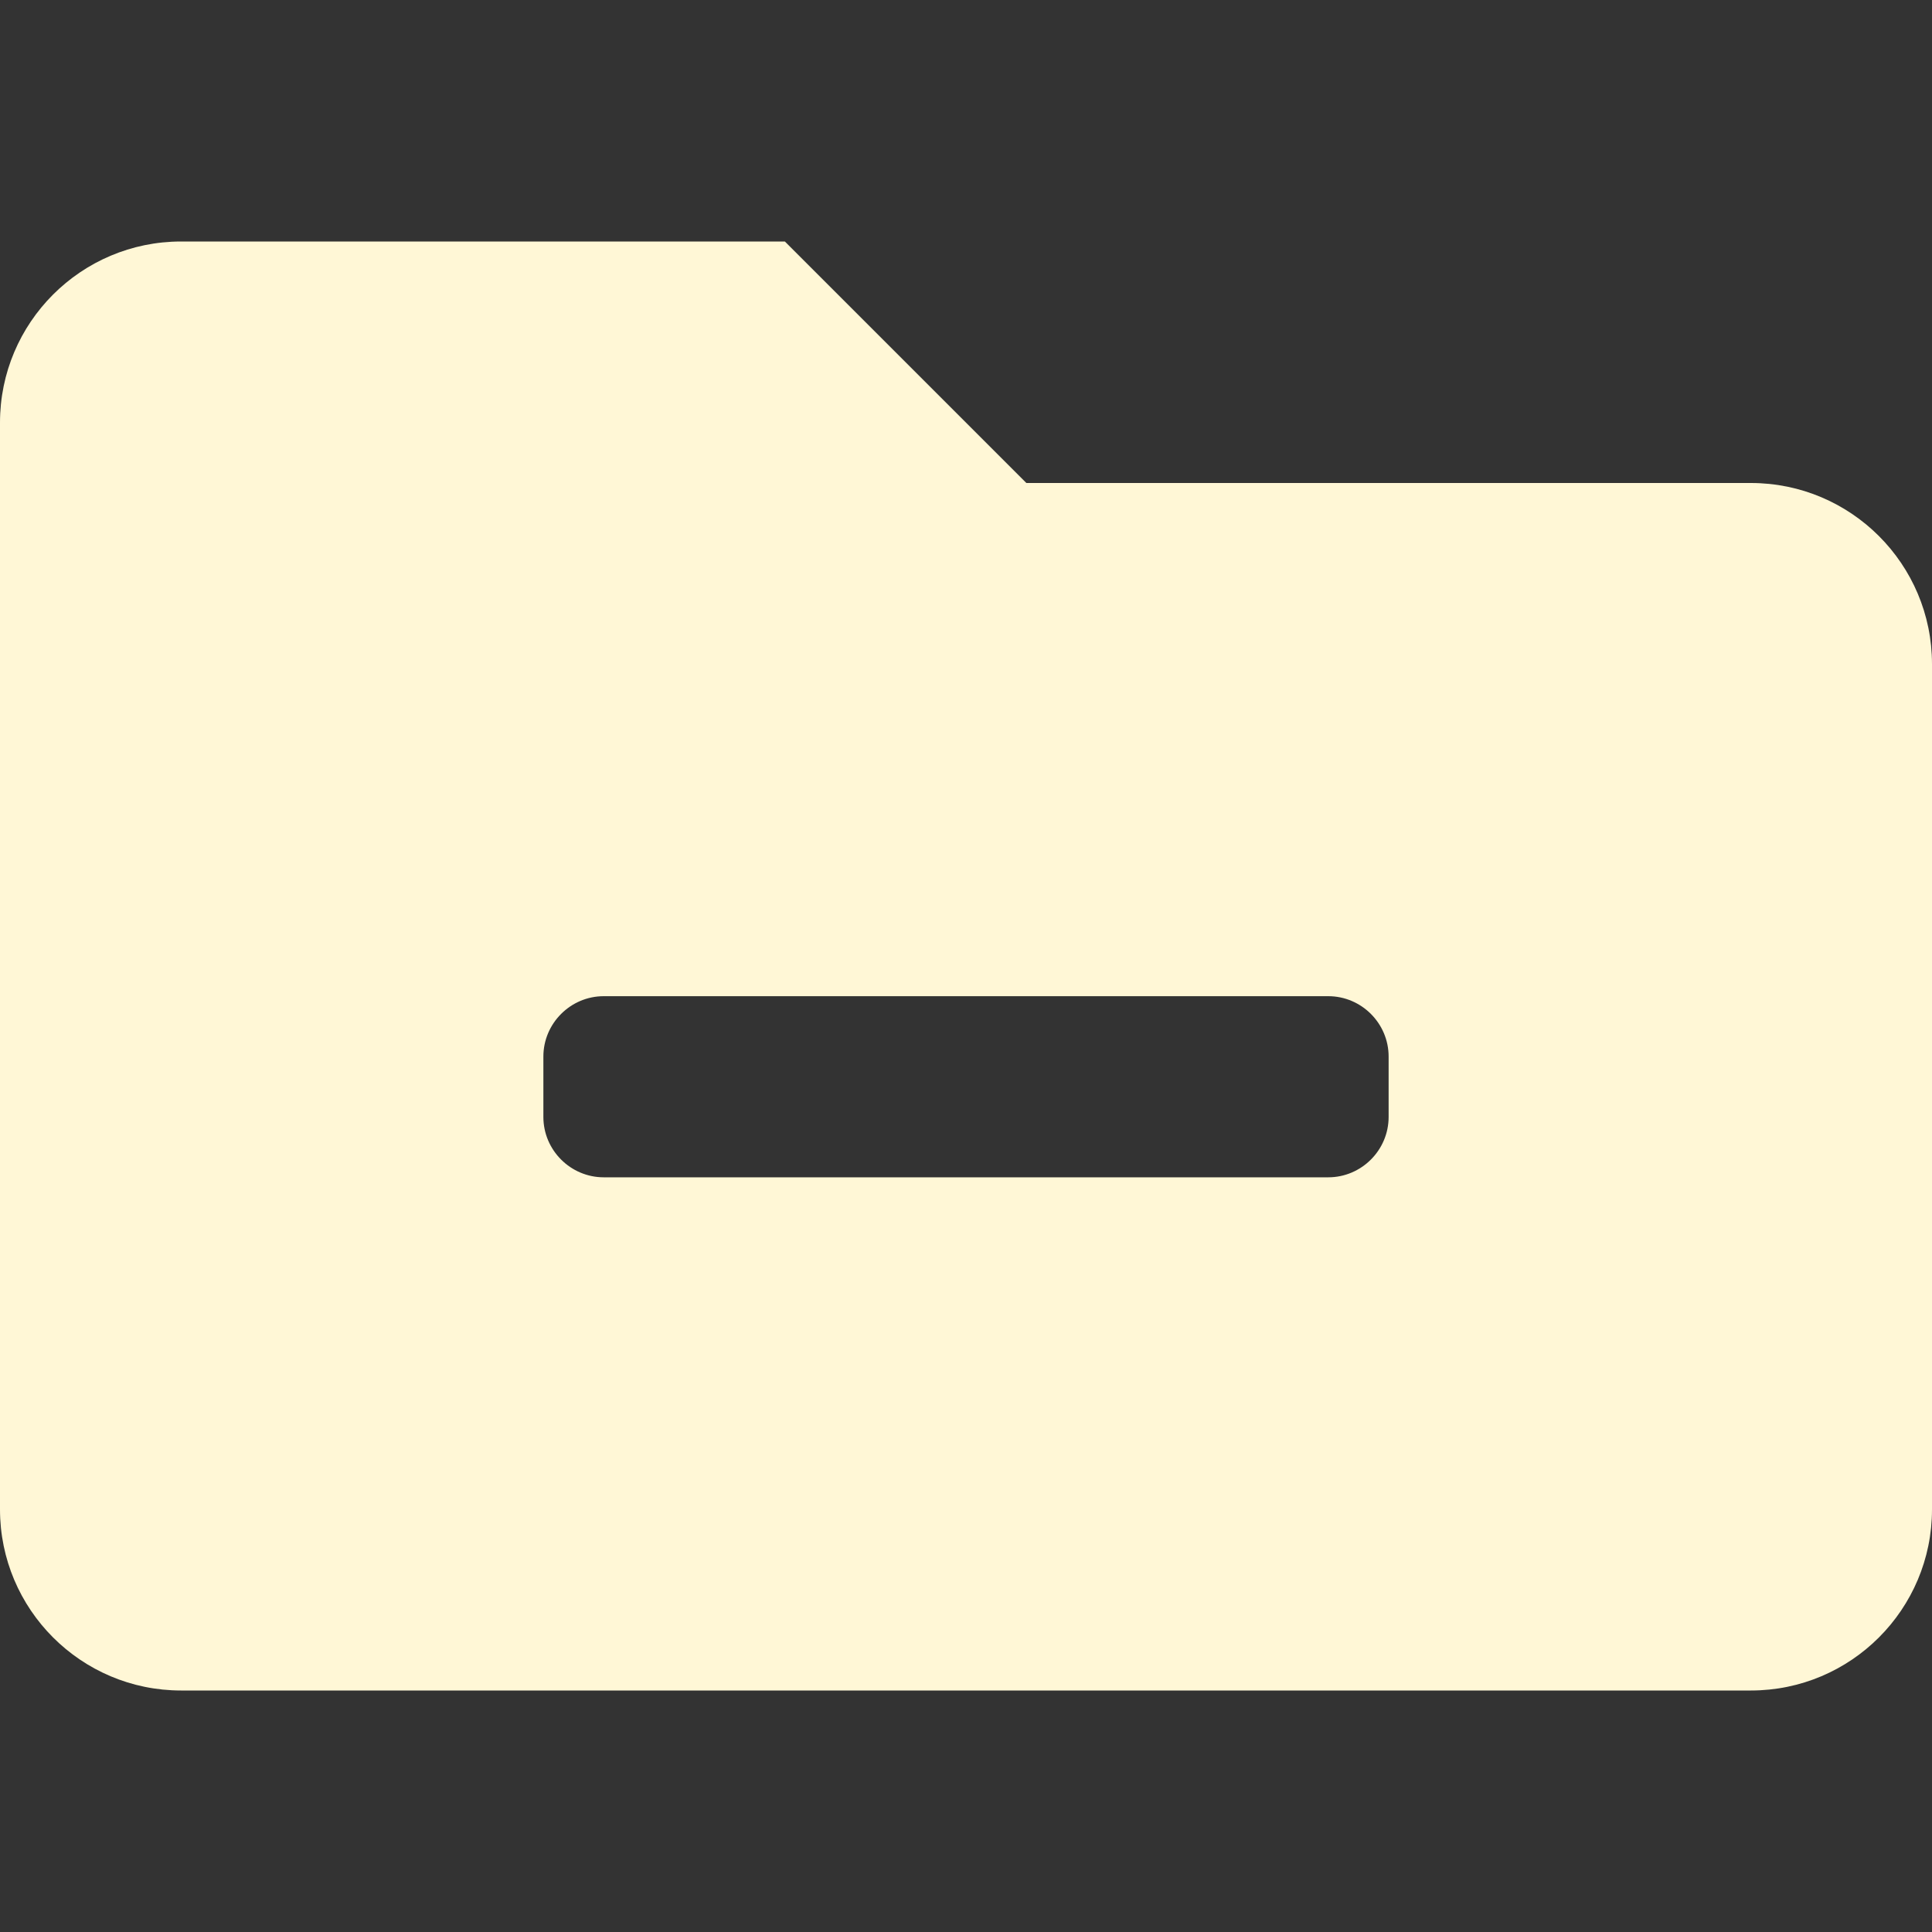 <svg version="1.2" xmlns="http://www.w3.org/2000/svg" viewBox="0 0 512 512" width="512" height="512">
	<rect x="0" y="0" width="512" height="512" fill="#333333" stroke="none"/>
	<title>folder-minus-svg</title>
	<style>
		.s0 { fill: #fff7d6 } 
	</style>
	<path id="Layer" fill-rule="evenodd" class="s0" d="m512 176v224c0 26.5-21.5 48-48 48h-416c-26.5 0-48-21.5-48-48v-288c0-26.5 21.5-48 48-48h160l64 64h192c26.5 0 48 21.5 48 48zm-144 104c0-8.8-7.2-16-16-16h-192c-8.8 0-16 7.2-16 16v16c0 8.8 7.2 16 16 16h192c8.8 0 16-7.2 16-16z" />
</svg>